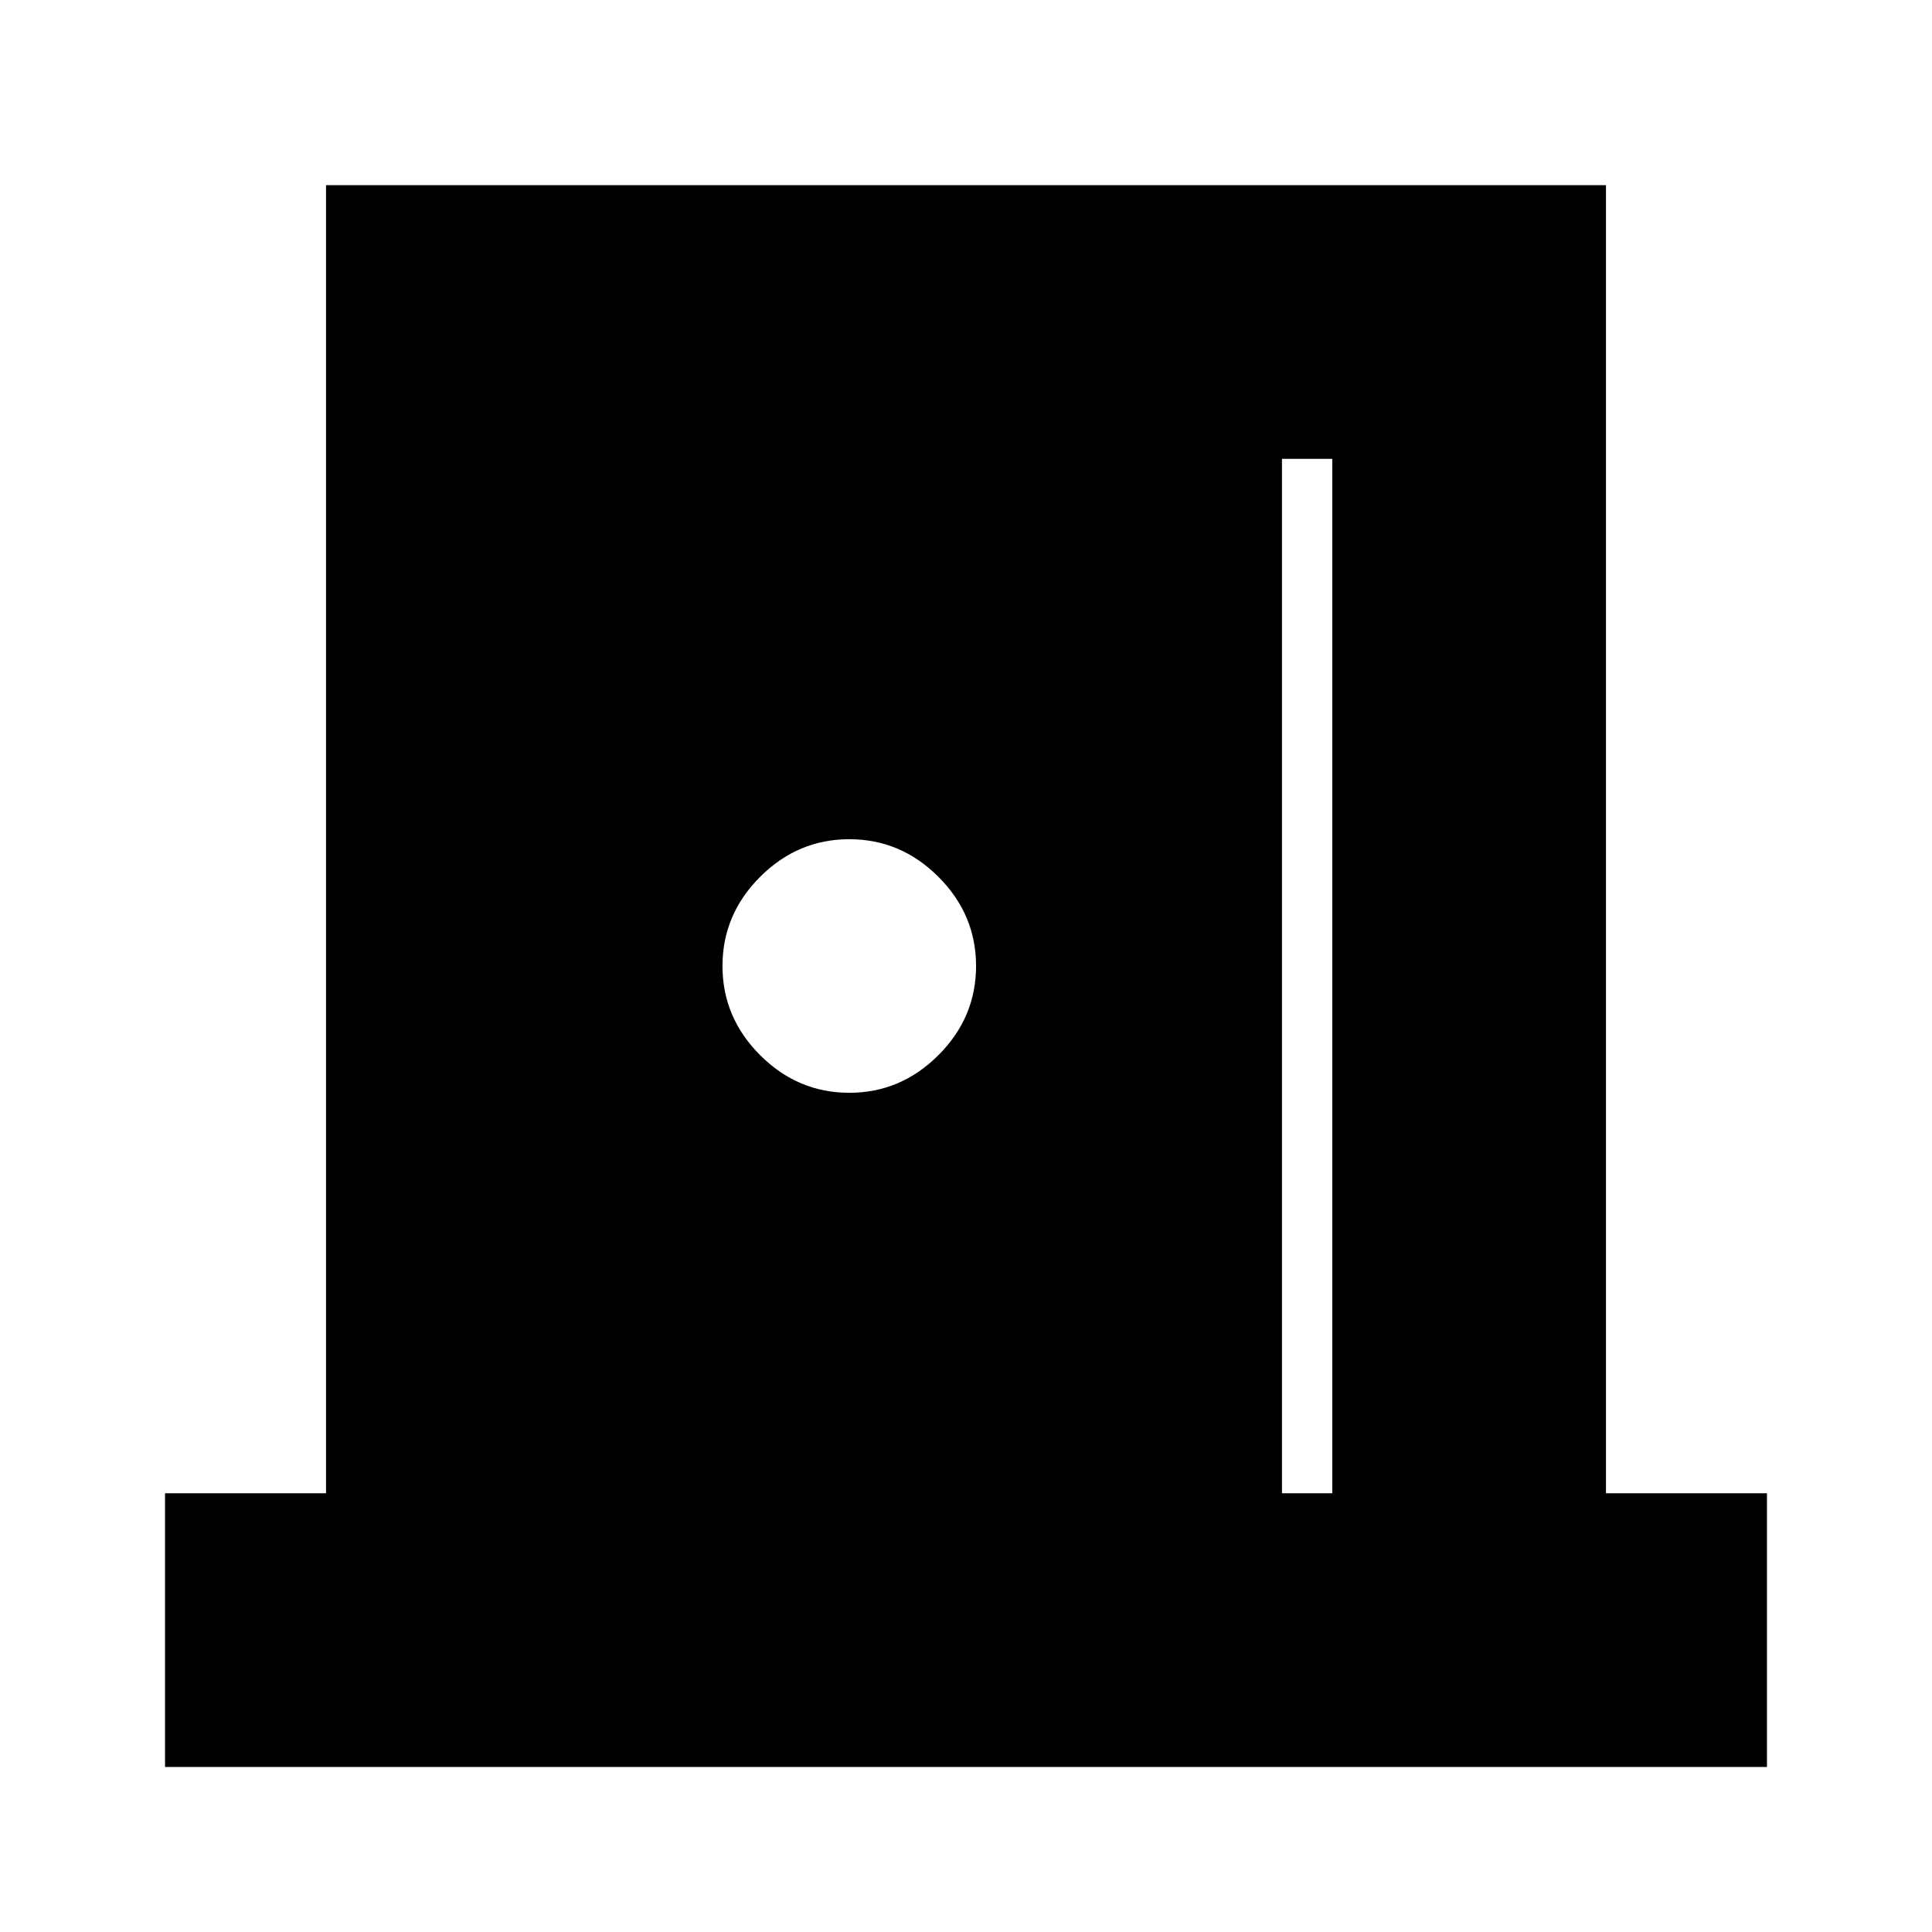 <svg xmlns="http://www.w3.org/2000/svg" height="24" viewBox="0 -960 960 960" width="24"><path d="M82-82v-136h80v-650h636v650h80v136H82Zm555-136h25v-514h-25v514ZM422-417q25.6 0 44.3-18.7Q485-454.4 485-480q0-25.6-18.7-44.3Q447.6-543 422-543q-25.6 0-44.3 18.7Q359-505.6 359-480q0 25.6 18.7 44.3Q396.4-417 422-417Z"/></svg>